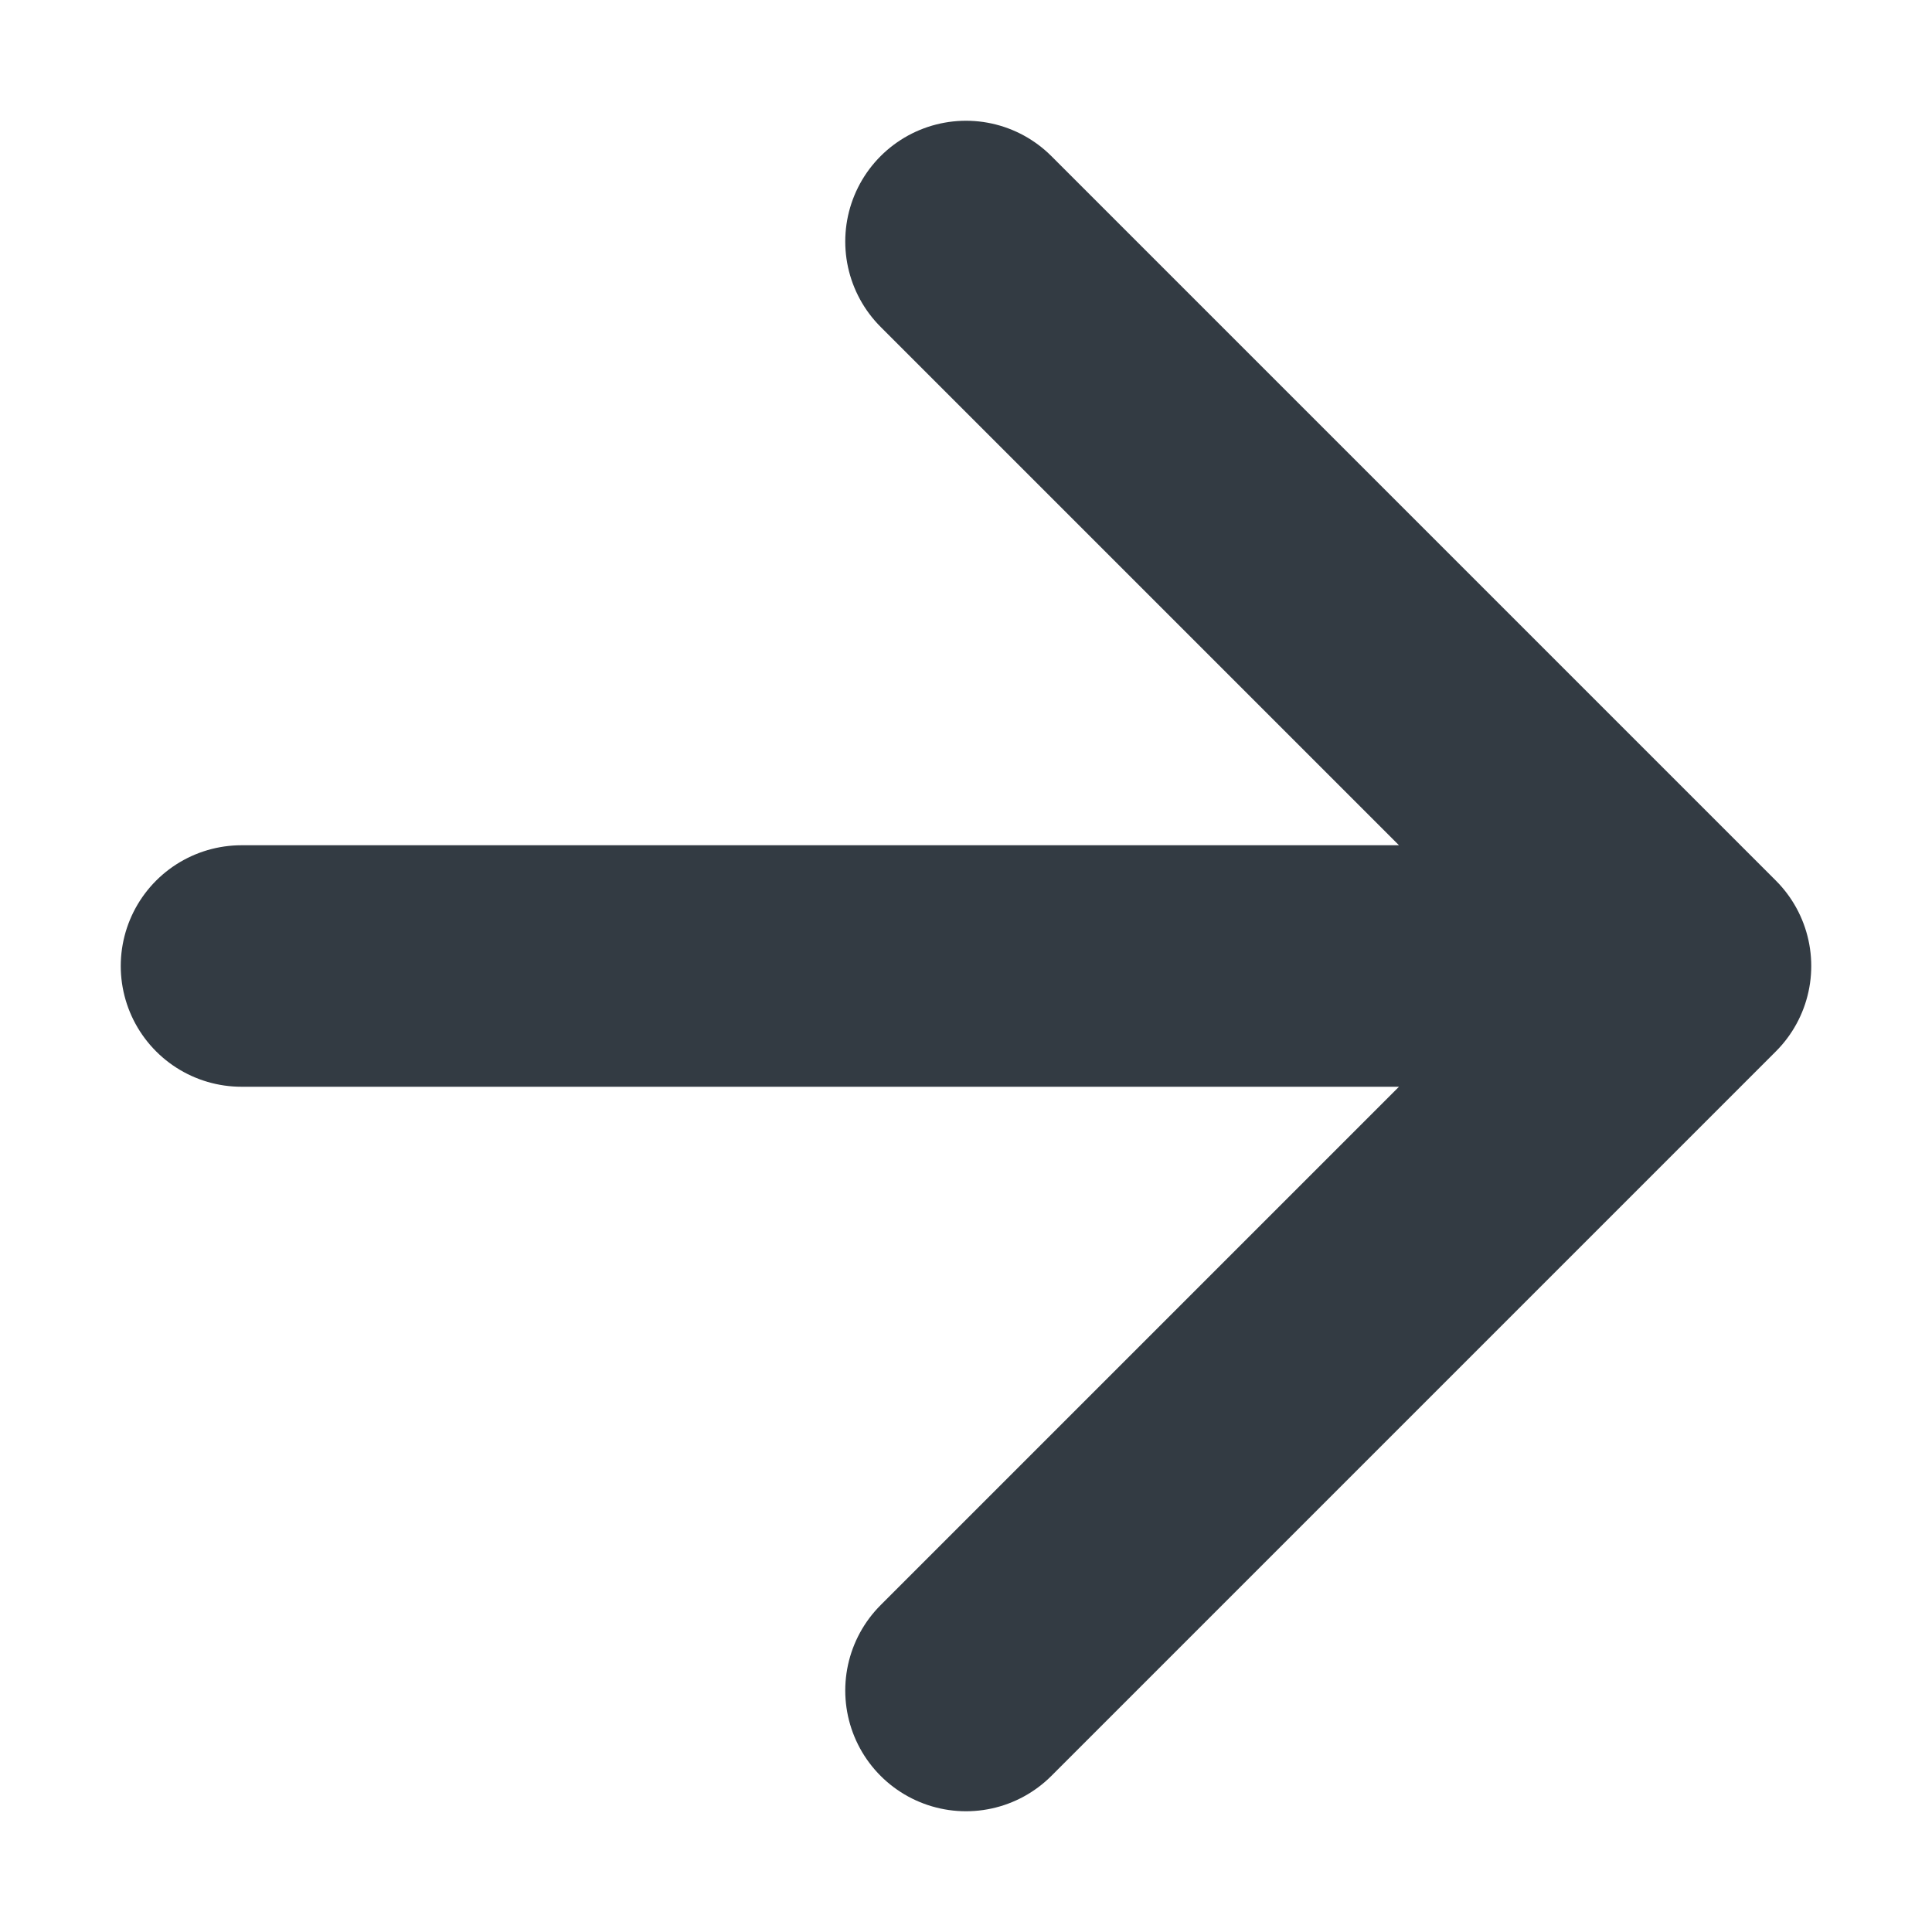 <svg xmlns="http://www.w3.org/2000/svg" viewBox="0 0 24 24" class="design-iconfont">
  <path d="M3,12 L21,12 M12,3 L21,12 L12,21" stroke="#333B43" stroke-width="3" stroke-linecap="round" stroke-linejoin="round" fill="none" fill-rule="evenodd"/>
</svg>
